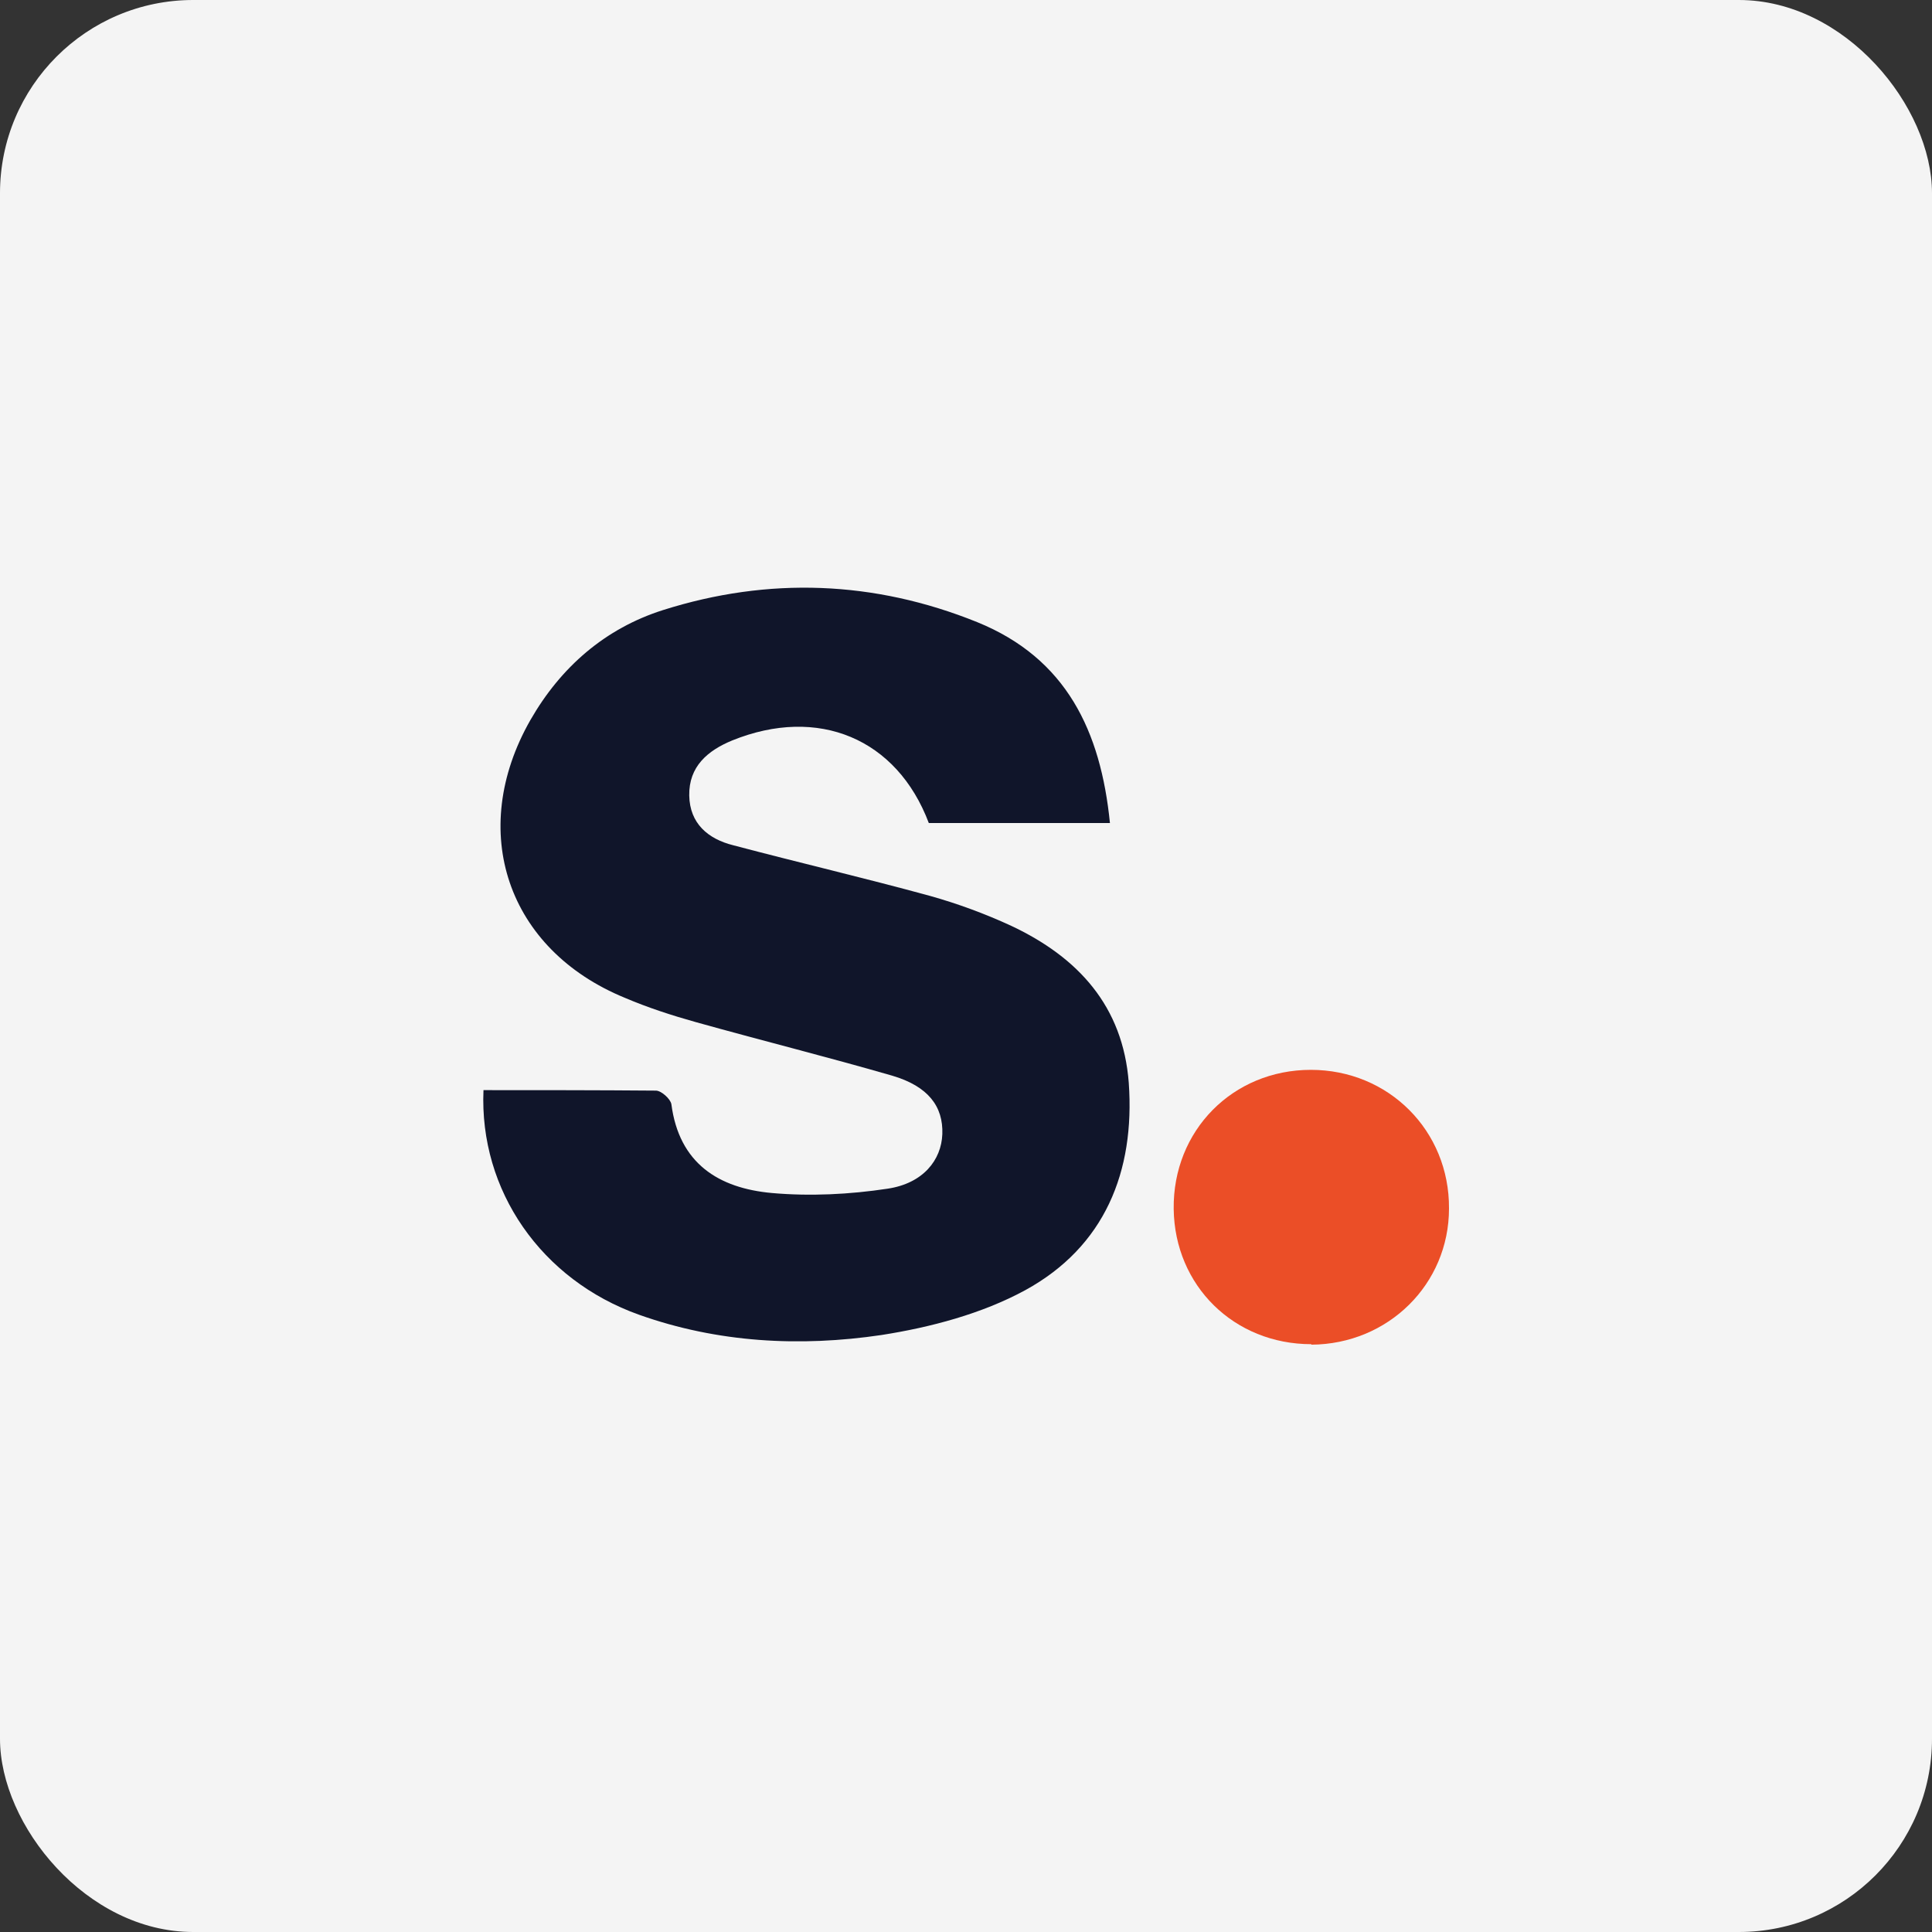 <?xml version="1.0" encoding="UTF-8"?><svg id="design" xmlns="http://www.w3.org/2000/svg" viewBox="0 0 40 40"><rect x="0" y="0" width="40" height="40" fill="#333333" stroke="none"/><defs><style>.cls-1{fill:#f4f4f4;}.cls-2{fill:#10152a;}.cls-3{fill:#eb4e27;}</style></defs><rect class="cls-1" width="40" height="40" rx="4" ry="4"/><g><path class="cls-2" d="M10,22.57c1.19,0,2.39,0,3.58,.01,.11,0,.3,.17,.32,.28,.16,1.23,.98,1.74,2.08,1.84,.79,.07,1.61,.03,2.4-.09,.73-.11,1.11-.59,1.13-1.13,.02-.57-.29-.99-1.04-1.21-1.35-.39-2.71-.73-4.07-1.11-.5-.14-.99-.3-1.46-.5-2.44-1-3.27-3.45-1.96-5.75,.63-1.1,1.55-1.9,2.75-2.28,2.18-.69,4.37-.61,6.5,.25,1.85,.75,2.56,2.26,2.75,4.16-1.28,0-2.52,0-3.75,0-.66-1.75-2.29-2.43-4.07-1.71-.51,.21-.9,.54-.89,1.14,.01,.58,.39,.9,.91,1.03,1.36,.36,2.73,.68,4.08,1.05,.57,.16,1.14,.37,1.68,.62,1.38,.65,2.31,1.66,2.43,3.25,.13,1.84-.5,3.39-2.14,4.29-.9,.49-1.96,.77-2.98,.93-1.69,.25-3.39,.16-5.02-.42-2.02-.72-3.31-2.57-3.22-4.65Z"/><path class="cls-3" d="M27.15,27.83c-1.6,0-2.83-1.21-2.85-2.8-.02-1.62,1.22-2.88,2.84-2.88,1.61,0,2.87,1.26,2.86,2.87,0,1.57-1.26,2.81-2.85,2.82Z"/></g></svg>